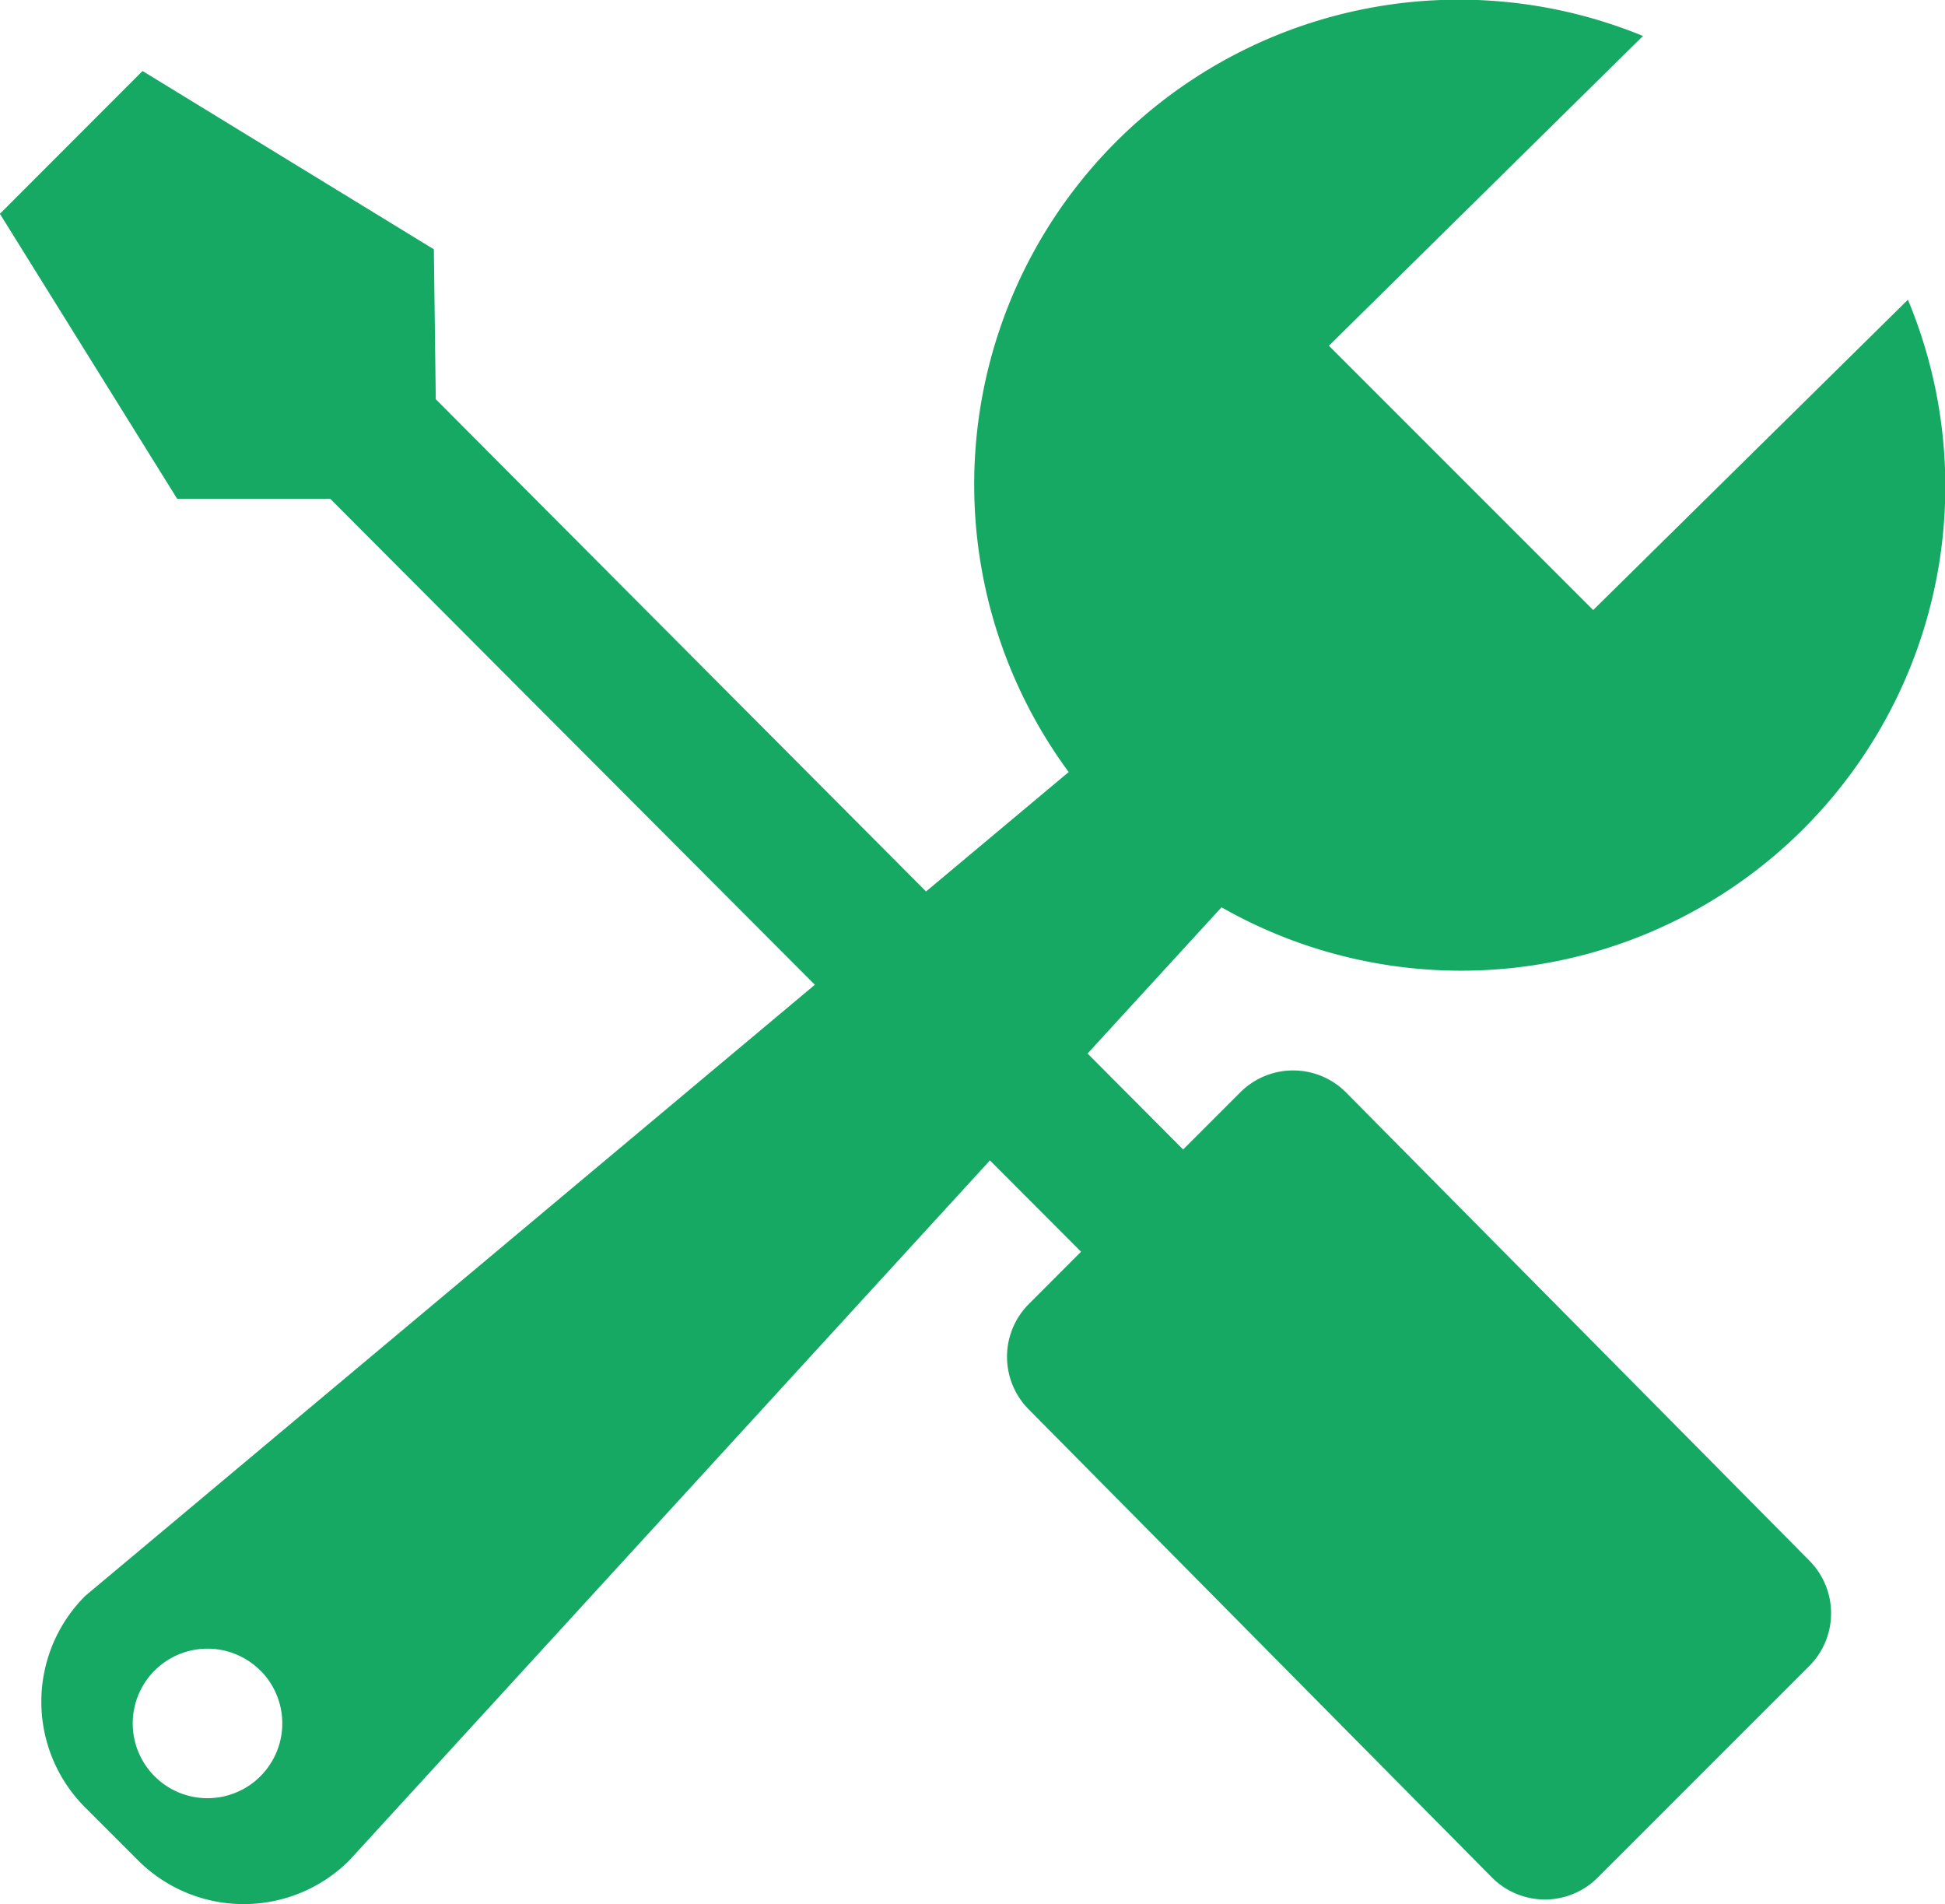 <svg xmlns="http://www.w3.org/2000/svg" width="69.178" height="67.715" viewBox="0 0 69.178 67.715">
  <path id="Icon_metro-tools" data-name="Icon metro-tools" d="M73.062,16.444A17.224,17.224,0,0,1,48.649,38.051l-4.765,5.2,3.4,3.413,2.031-2.031a2.655,2.655,0,0,1,3.76,0L69.549,61.278a2.655,2.655,0,0,1,0,3.76L62.03,72.556a2.655,2.655,0,0,1-3.76,0L41.8,55.915a2.655,2.655,0,0,1,0-3.76L43.652,50.3l-3.24-3.248L17.63,71.942a5.315,5.315,0,0,1-7.519,0l-1.88-1.88a5.315,5.315,0,0,1,0-7.519L34.185,40.806,16.947,23.522l-5.444,0L5.2,13.389,10.273,8.31l10.361,6.341.068,5.331L38.14,37.488l5.073-4.247A17.241,17.241,0,0,1,63.639,7.064L52.468,18.08l9.4,9.4L73.062,16.444Zm-58.6,48.75a2.659,2.659,0,1,0,0,3.762A2.66,2.66,0,0,0,14.466,65.194Z" transform="translate(-5.203 -5.785)" fill="#15a964"/>
</svg>
